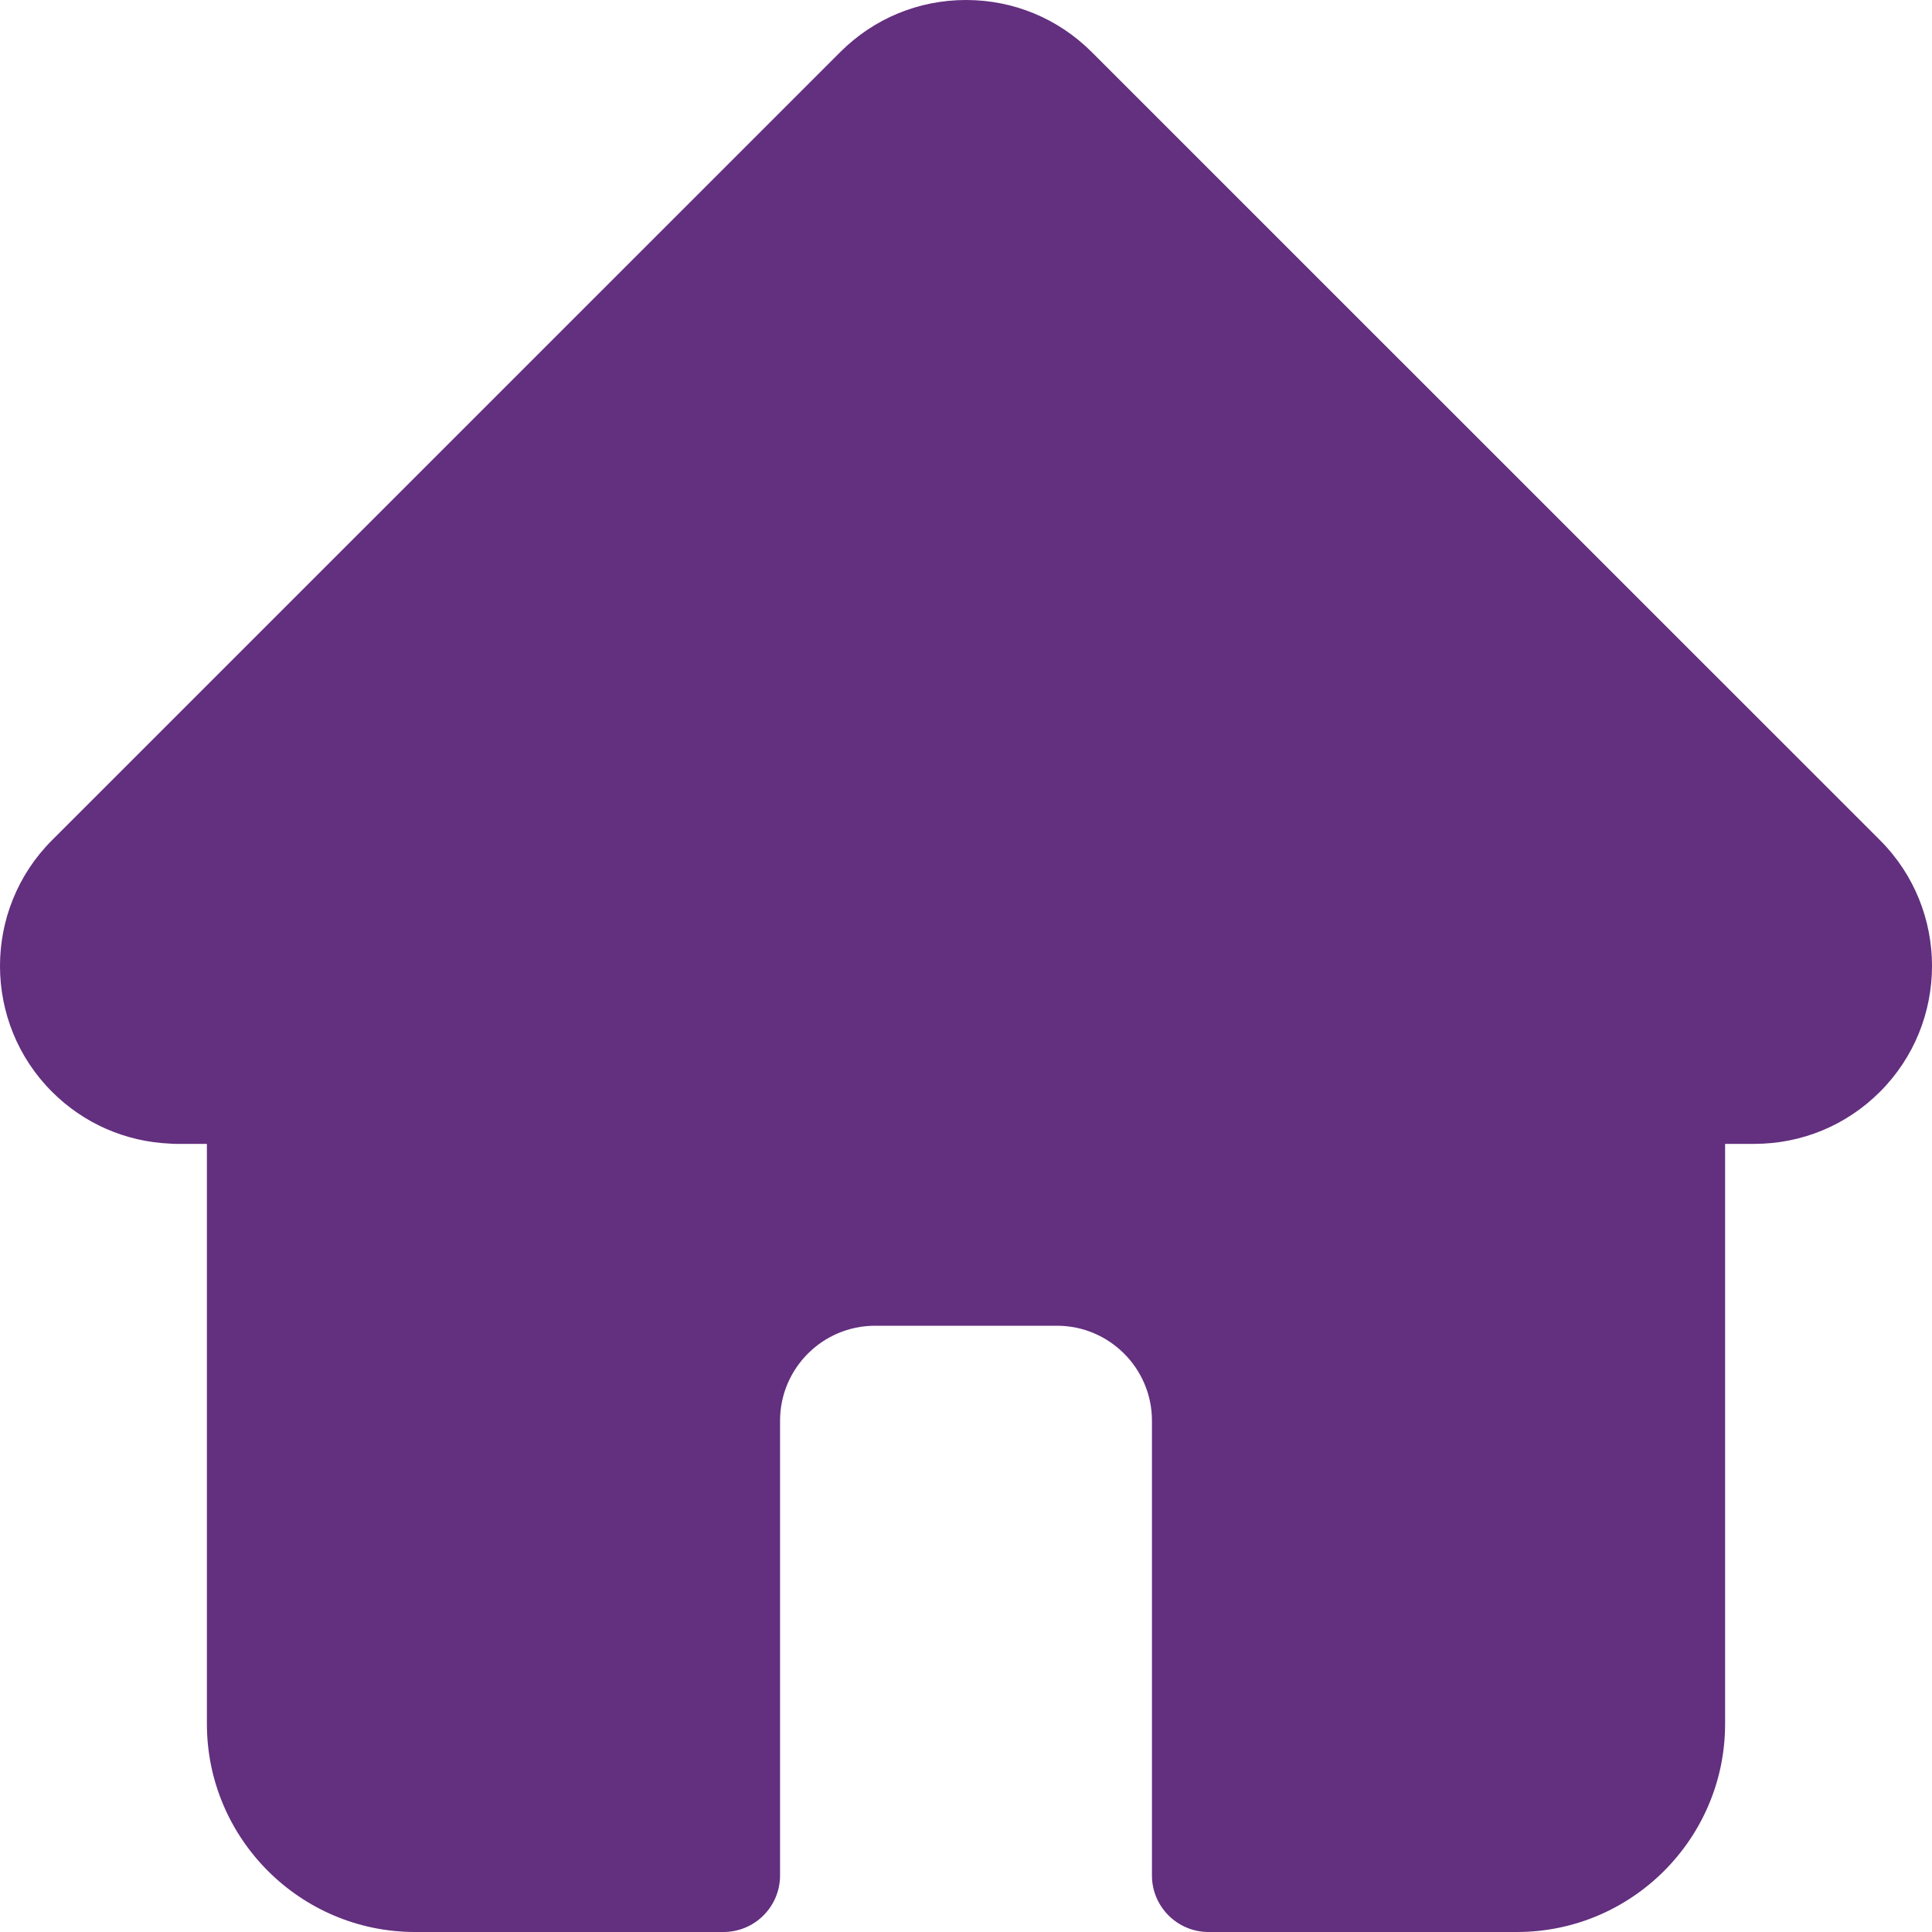<?xml version="1.0" encoding="UTF-8"?>
<svg width="45px" height="45px" viewBox="0 0 45 45" version="1.1" xmlns="http://www.w3.org/2000/svg" xmlns:xlink="http://www.w3.org/1999/xlink">
    <title>Path</title>
    <g id="Earlybean-Full-App-Screens" stroke="none" stroke-width="1" fill="none" fill-rule="evenodd">
        <g id="9" transform="translate(-71, -2023)" fill="#632F7F">
            <g id="Group-33" transform="translate(0, 1998)">
                <g id="Group-22" transform="translate(45, 13)">
                    <g id="Group-20">
                        <path d="M51.43,13.214 C50.647,12.431 49.607,12 48.5,12 C47.394,12 46.353,12.431 45.57,13.214 L27.222,31.56 C27.216,31.566 27.209,31.573 27.203,31.579 C25.596,33.195 25.599,35.817 27.211,37.429 C27.948,38.166 28.92,38.592 29.96,38.637 C30.003,38.641 30.045,38.643 30.088,38.643 L30.819,38.643 L30.819,52.152 C30.819,54.825 32.995,57 35.669,57 L42.851,57 C43.579,57 44.169,56.409 44.169,55.682 L44.169,45.091 C44.169,43.871 45.162,42.879 46.382,42.879 L50.618,42.879 C51.838,42.879 52.831,43.871 52.831,45.091 L52.831,55.682 C52.831,56.409 53.421,57 54.149,57 L61.332,57 C64.006,57 66.181,54.825 66.181,52.152 L66.181,38.643 L66.859,38.643 C67.966,38.643 69.006,38.212 69.789,37.429 C71.403,35.815 71.404,33.188 69.792,31.573 L51.43,13.214 Z" id="Path"></path>
                    </g>
                </g>
            </g>
        </g>
    </g>
</svg>